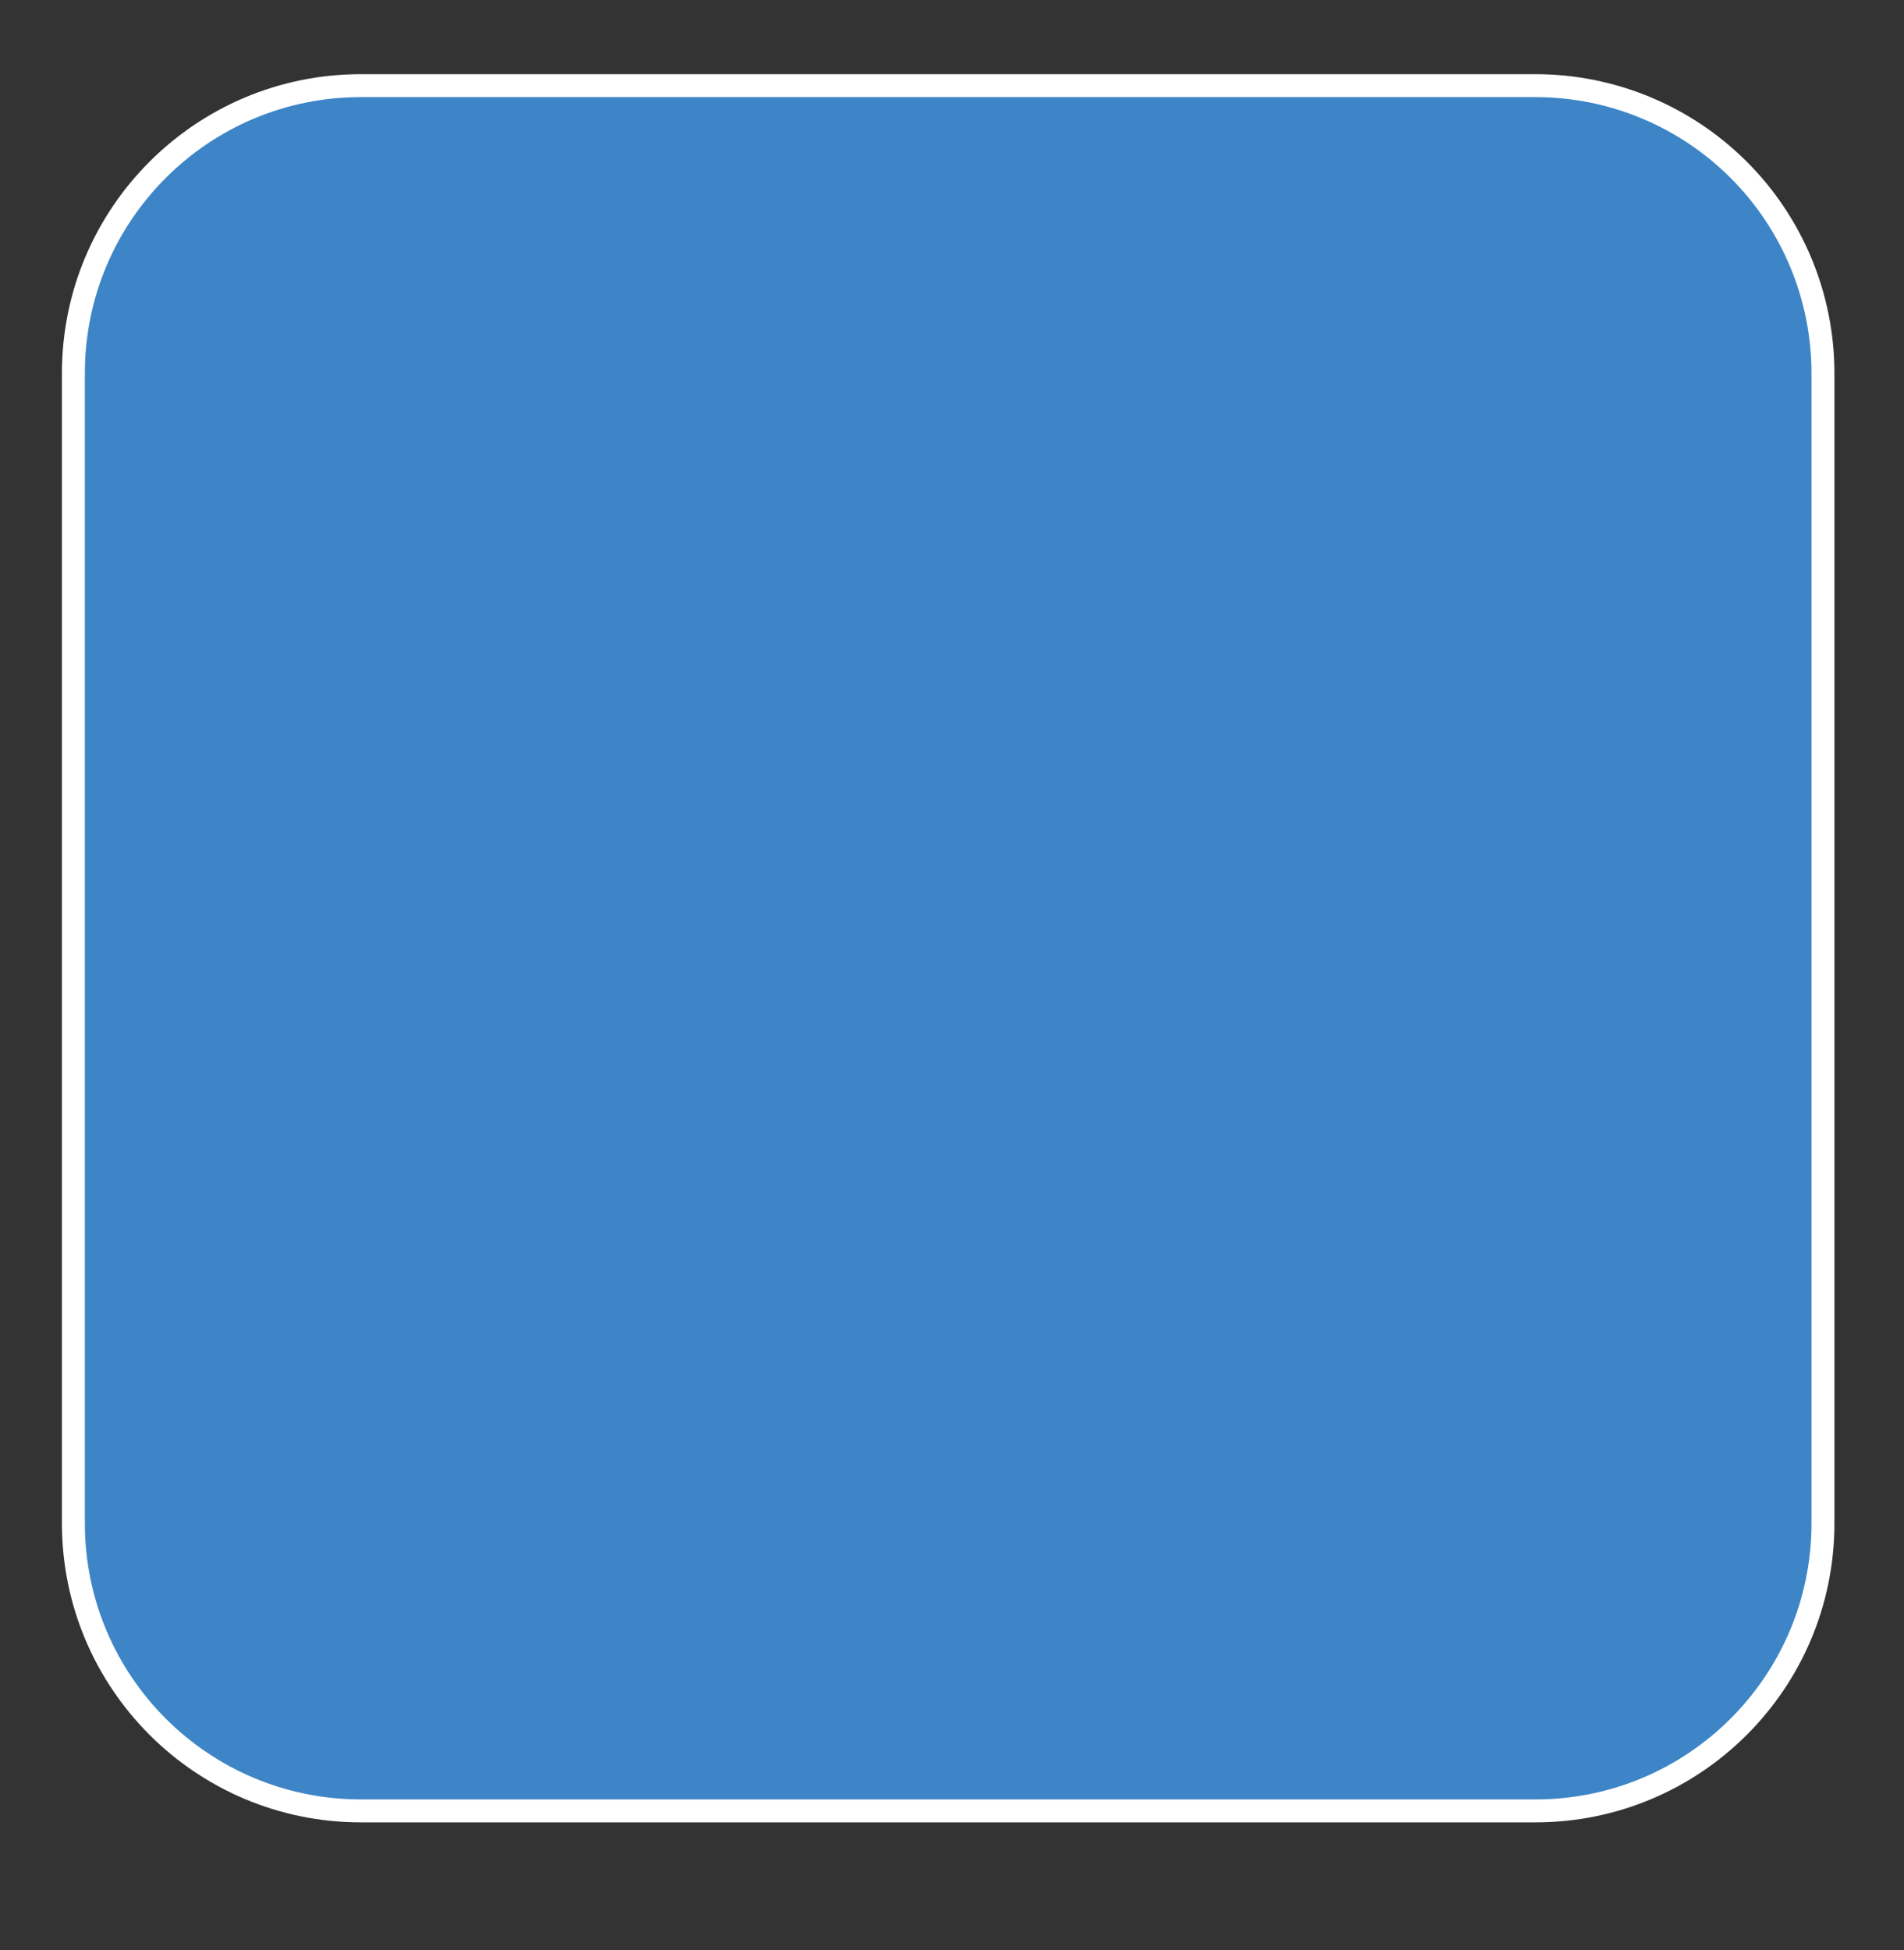 <?xml version="1.0" standalone="yes"?>

<svg version="1.1" viewBox="0.0 0.0 166.0 170.0" fill="none" stroke="none" stroke-linecap="square" stroke-miterlimit="10" xmlns="http://www.w3.org/2000/svg" xmlns:xlink="http://www.w3.org/1999/xlink"><rect x="0.0" y="0.0" width="166.0" height="170.0" fill="#333333" stroke="none"/><clipPath id="p.0"><path d="m0 0l166.0 0l0 170.0l-166.0 0l0 -170.0z" clip-rule="nonzero"></path></clipPath><g clip-path="url(#p.0)"><path fill="#000000" fill-opacity="0.0" d="m0 0l166.399 0l0 170.667l-166.399 0z" fill-rule="nonzero"></path><path fill="#3d85c6" d="m6.399 32.531l0 0c0 -13.844 11.222 -25.066 25.066 -25.066l102.403 0l0 0c6.648 0 13.024 2.641 17.724 7.342c4.701 4.701 7.342 11.076 7.342 17.724l0 100.261c0 13.844 -11.222 25.066 -25.066 25.066l-102.403 0c-13.844 0 -25.066 -11.222 -25.066 -25.066z" fill-rule="nonzero"></path><path stroke="#ffffff" stroke-width="2.0" stroke-linejoin="round" stroke-linecap="butt" d="m6.399 32.531l0 0c0 -13.844 11.222 -25.066 25.066 -25.066l102.403 0l0 0c6.648 0 13.024 2.641 17.724 7.342c4.701 4.701 7.342 11.076 7.342 17.724l0 100.261c0 13.844 -11.222 25.066 -25.066 25.066l-102.403 0c-13.844 0 -25.066 -11.222 -25.066 -25.066z" fill-rule="nonzero"></path></g></svg>

